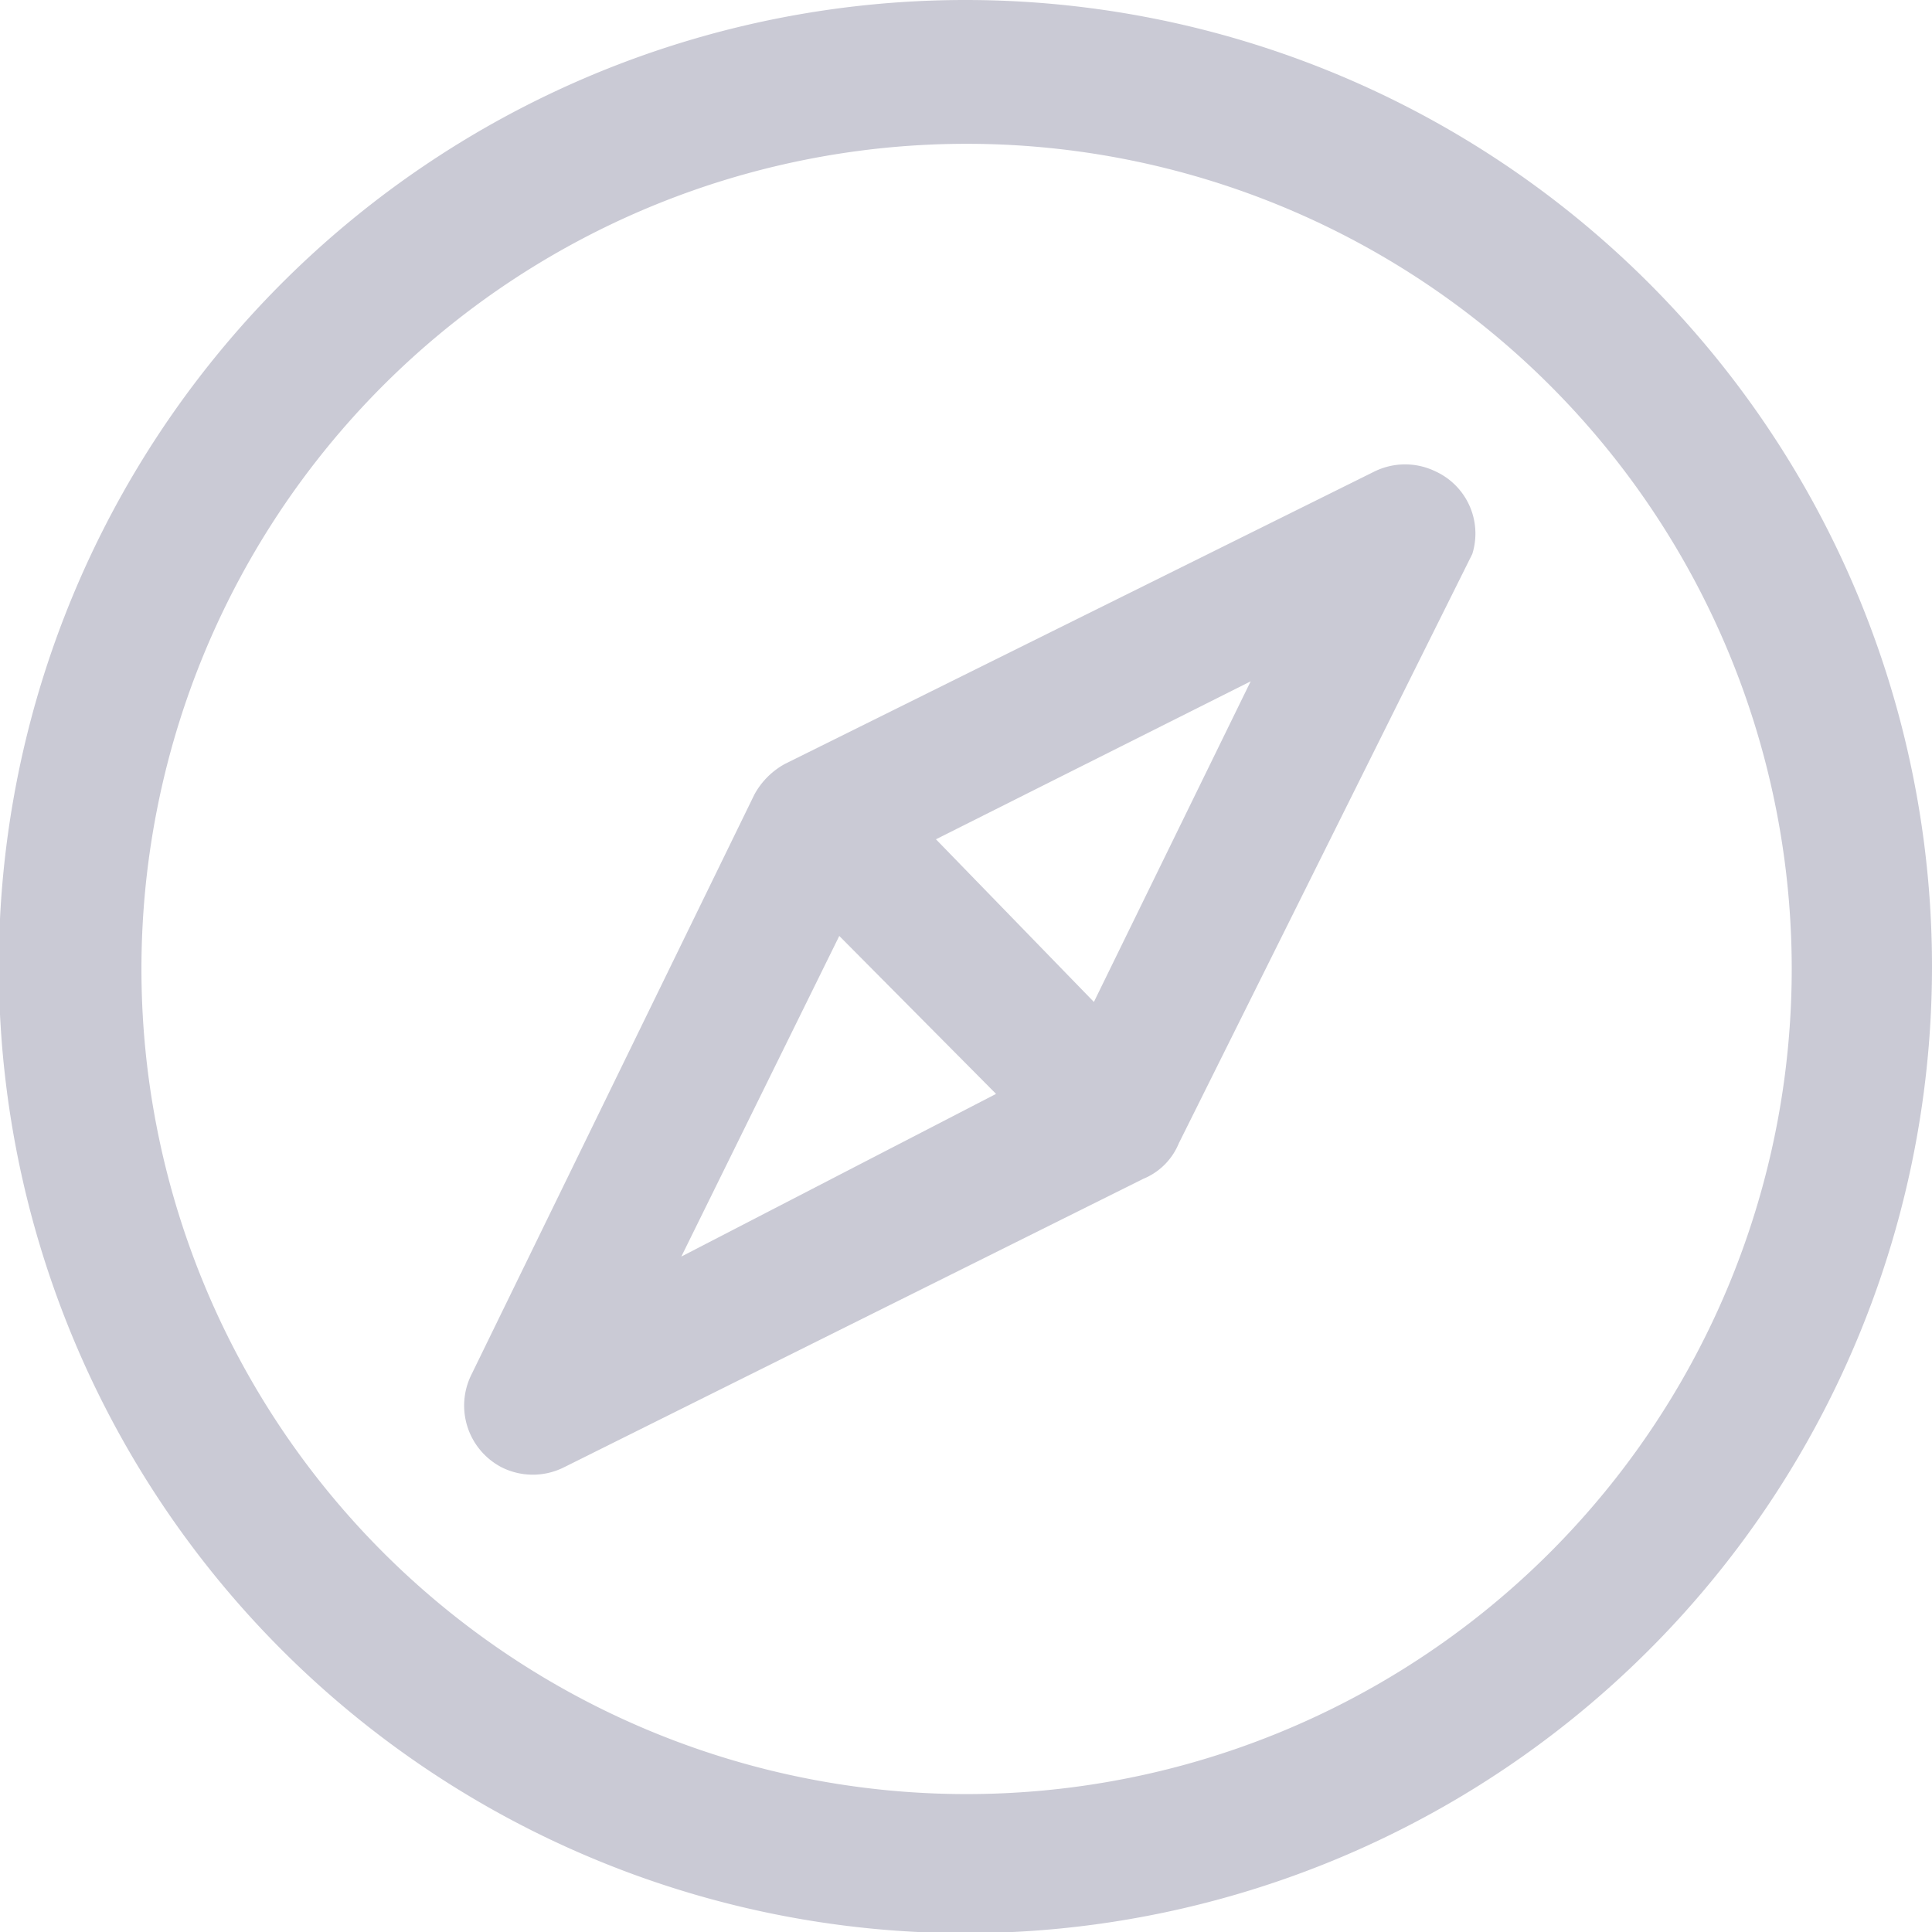 <svg xmlns="http://www.w3.org/2000/svg" viewBox="0 0 16.39 16.39"><defs><style>.cls-1{fill:#cacad5;}</style></defs><title>brujula</title><g id="Capa_2" data-name="Capa 2"><g id="Capa_1-2" data-name="Capa 1"><path class="cls-1" d="M8.2,0a8.2,8.2,0,1,0,8.19,8.2A8.2,8.2,0,0,0,8.2,0Zm0,15.22a7,7,0,1,1,7-7A7,7,0,0,1,8.2,15.22Z"/><path class="cls-1" d="M12.18,4a.59.59,0,0,0-.52,0h0l-5,2.48a.65.65,0,0,0-.26.26L4,11.66a.59.59,0,0,0,.26.79.59.59,0,0,0,.52,0L9.7,10A.55.55,0,0,0,10,9.7l2.49-5A.58.58,0,0,0,12.18,4Zm-6.4,6.66L7.12,7.94,8.45,9.28Zm3.5-2.16L7.94,7.12l2.67-1.34Z"/></g></g></svg>